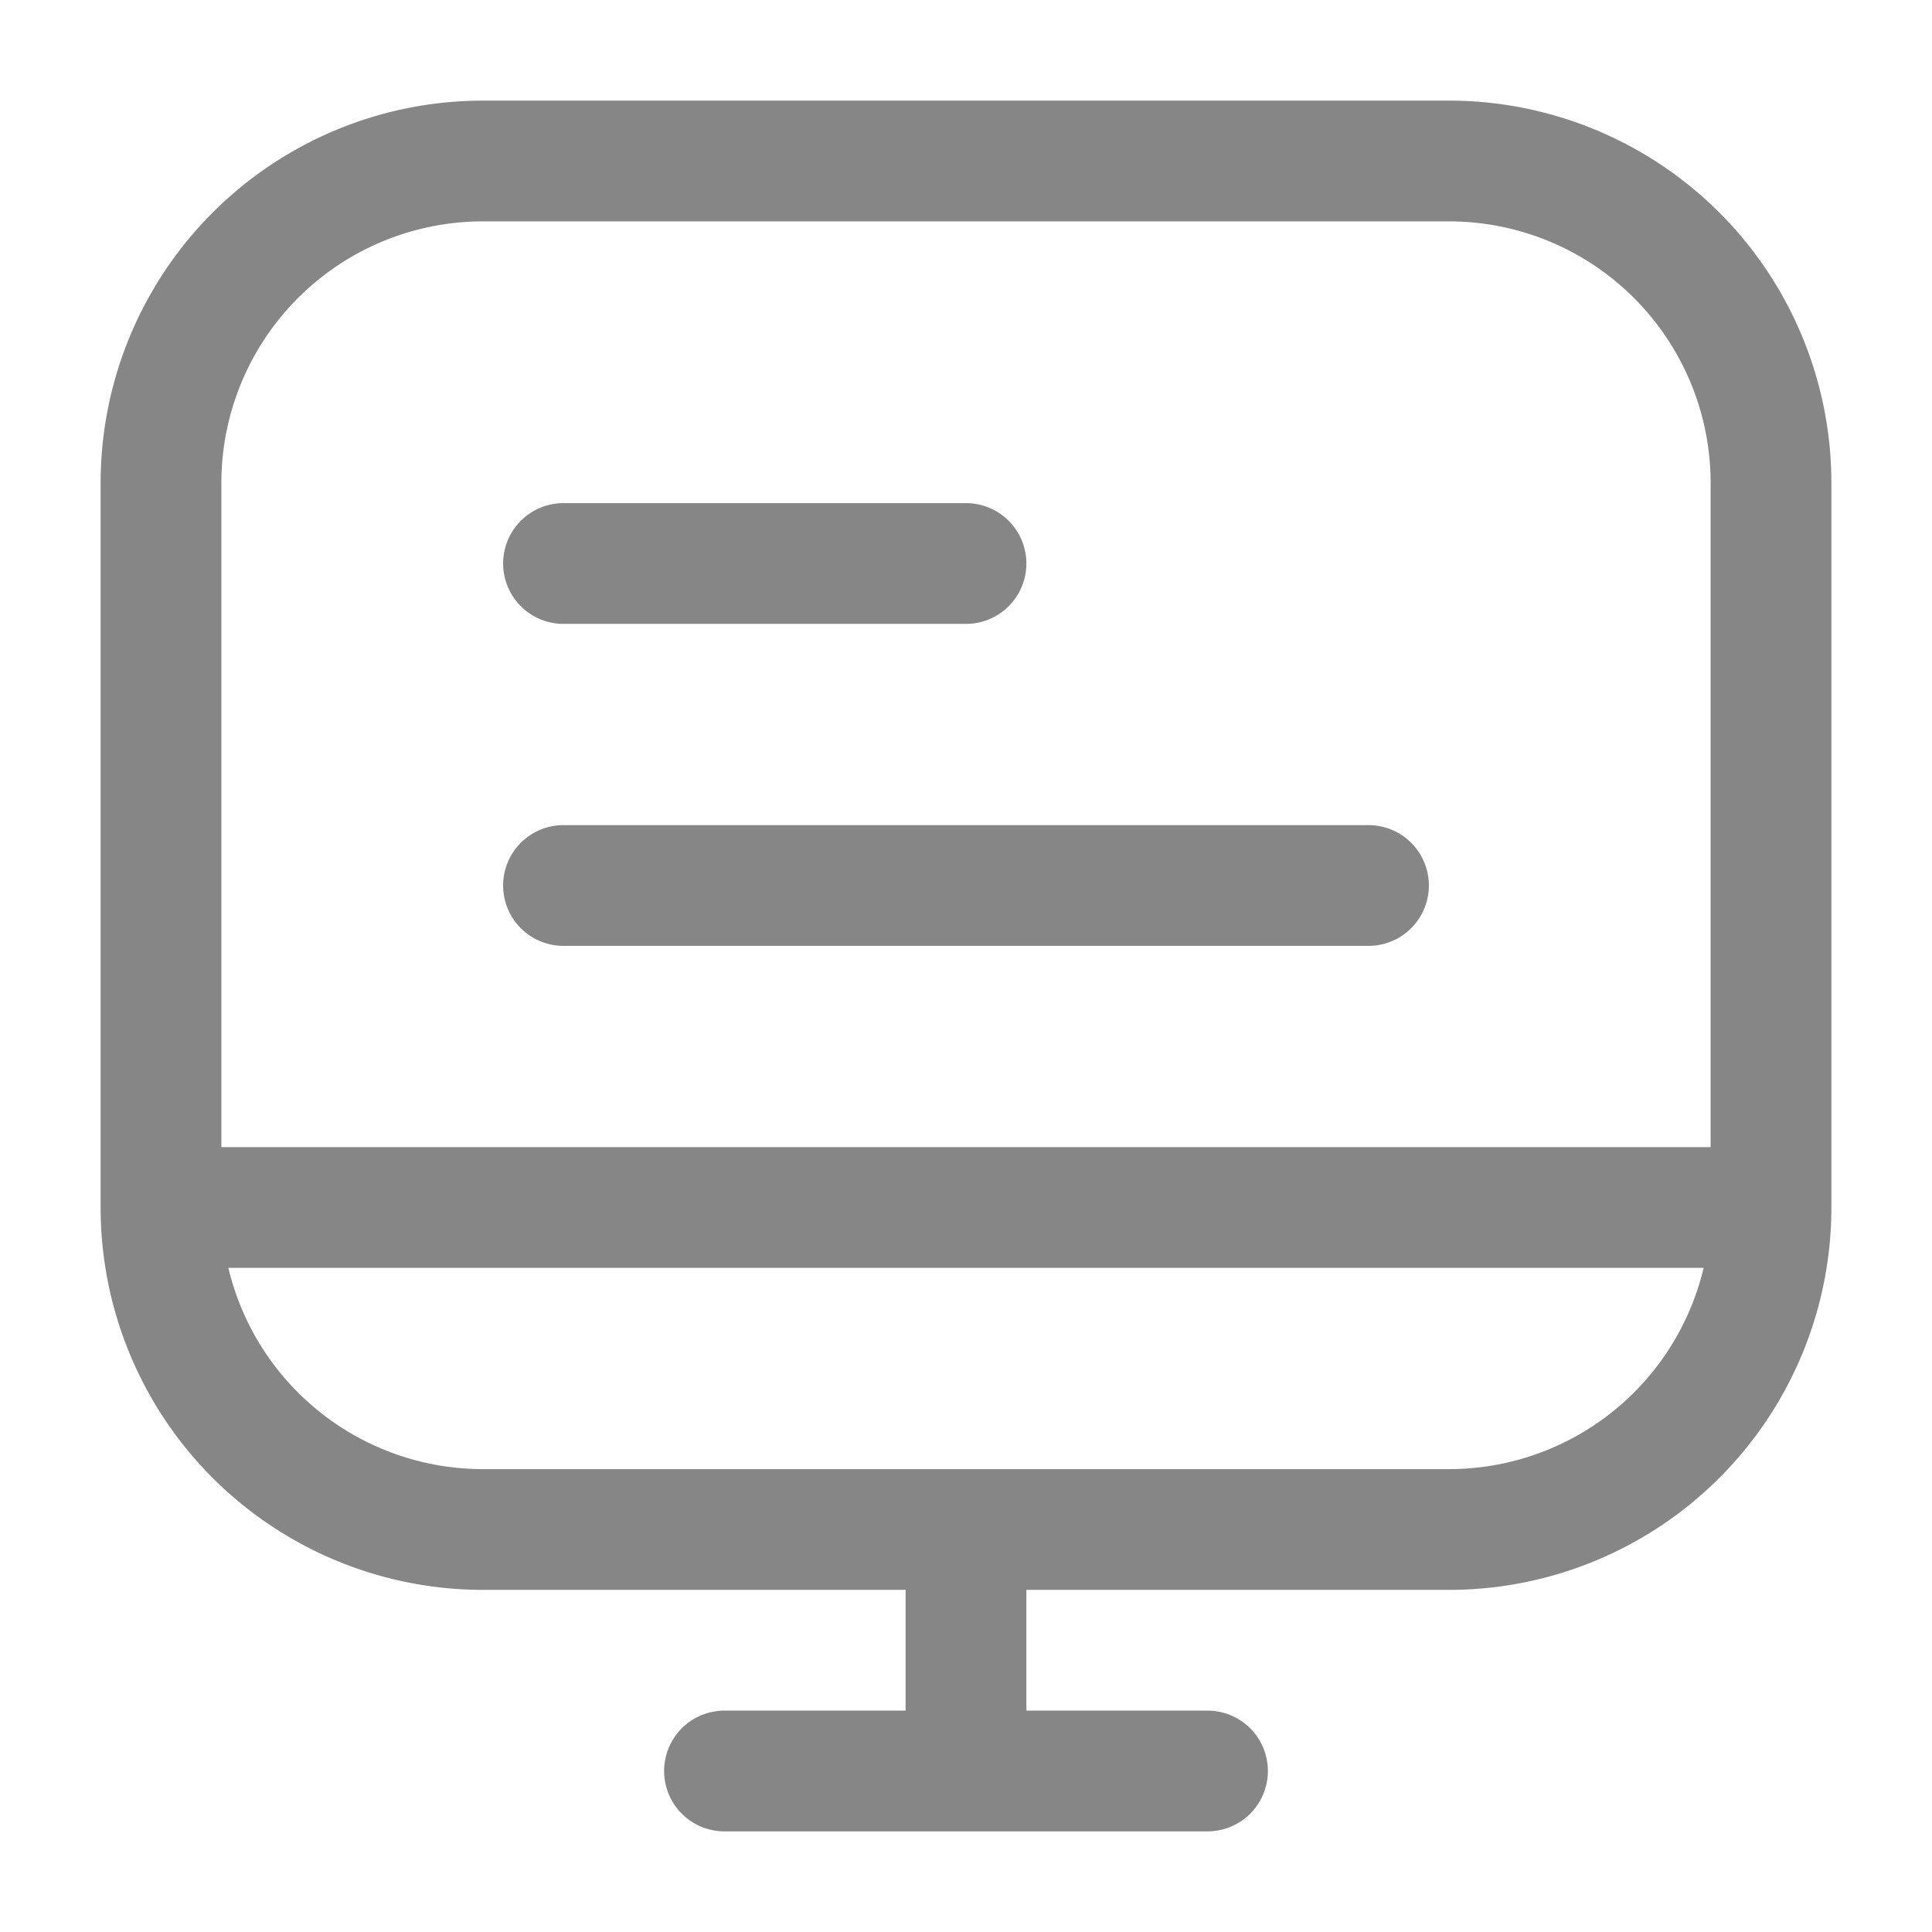 <svg width="24" height="24" fill="none" xmlns="http://www.w3.org/2000/svg">
    <path fill-rule="evenodd" clip-rule="evenodd" d="M1.25 6A4.75 4.75 0 0 1 6 1.25h12A4.75 4.75 0 0 1 22.75 6v9A4.75 4.75 0 0 1 18 19.75h-5.25v1.5H15a.75.75 0 0 1 0 1.5H9a.75.75 0 0 1 0-1.5h2.25v-1.5H6A4.75 4.75 0 0 1 1.25 15V6ZM18 18.25a3.251 3.251 0 0 0 3.163-2.5H2.837A3.251 3.251 0 0 0 6 18.25h12Zm-15.25-4h18.5V6A3.25 3.25 0 0 0 18 2.75H6A3.25 3.25 0 0 0 2.75 6v8.25ZM6.25 7A.75.75 0 0 1 7 6.25h5a.75.75 0 0 1 0 1.5H7A.75.75 0 0 1 6.25 7Zm0 4a.75.75 0 0 1 .75-.75h10a.75.75 0 0 1 0 1.5H7a.75.75 0 0 1-.75-.75Z" fill="#868686"/>
</svg>
